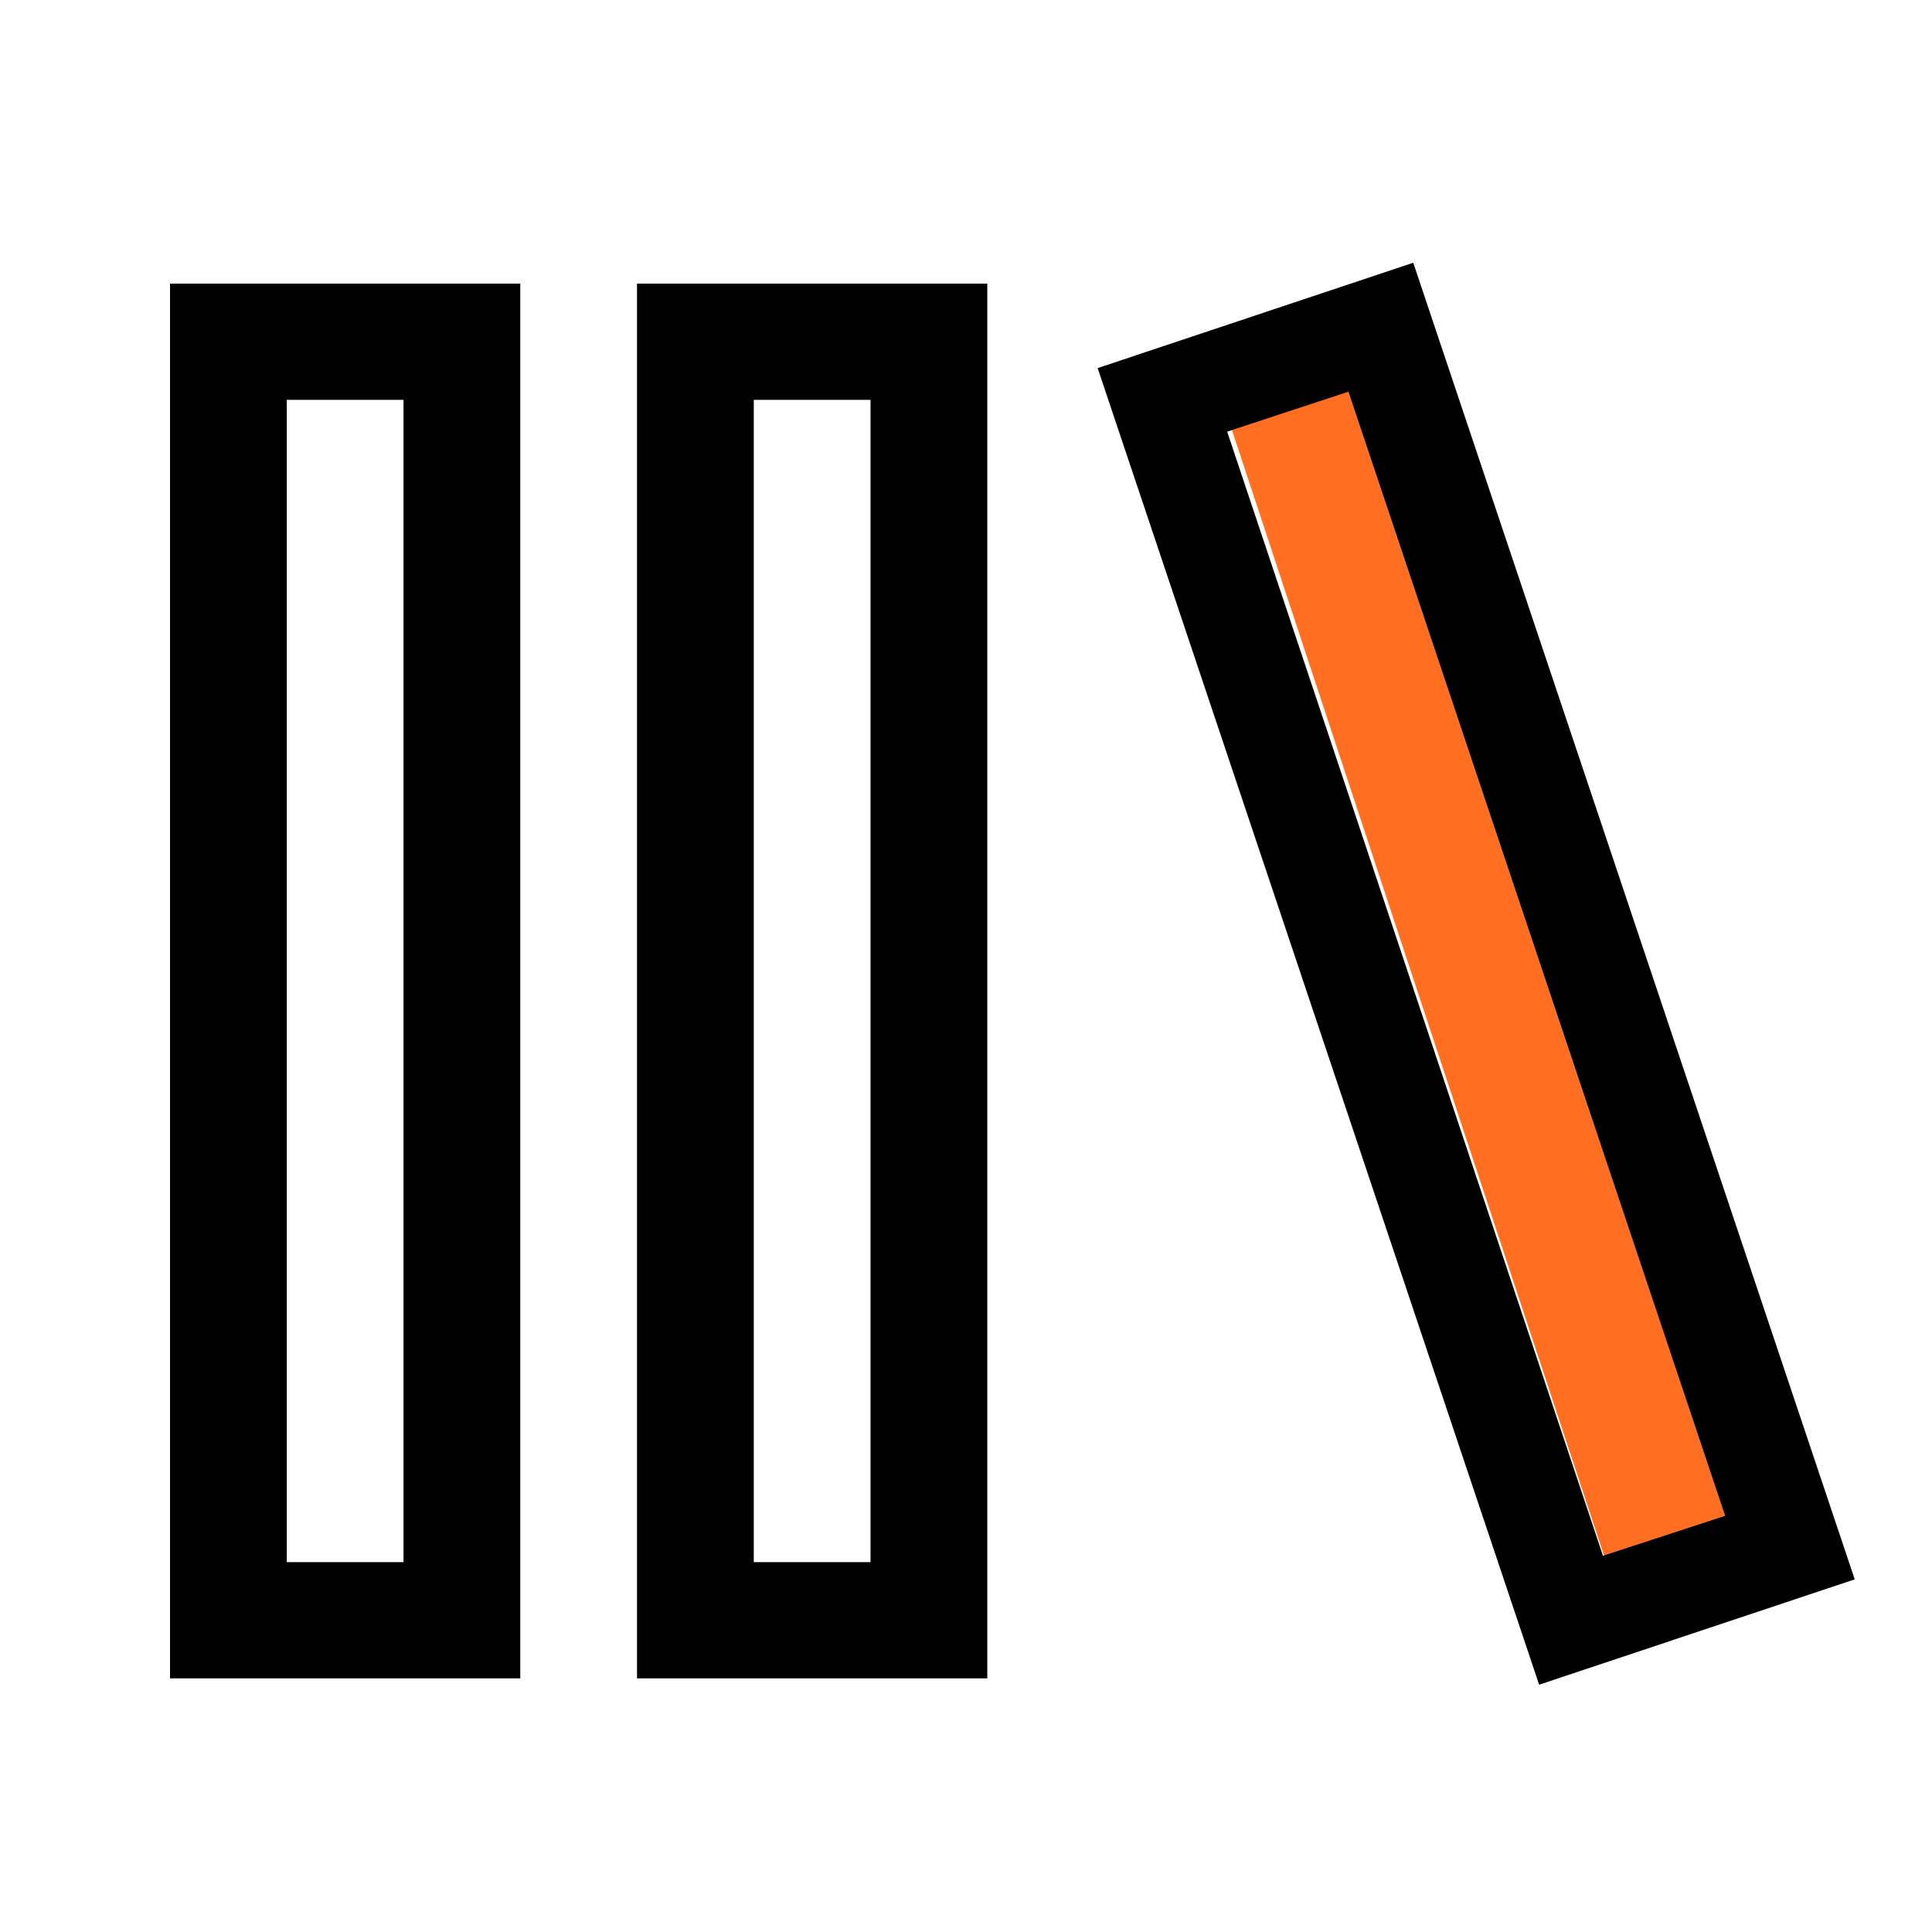 <?xml version="1.0" encoding="UTF-8"?>
<svg width="125px" height="125px" viewBox="0 0 125 125" version="1.1" xmlns="http://www.w3.org/2000/svg" xmlns:xlink="http://www.w3.org/1999/xlink">
    <title>Reference</title>
    <g id="Reference" stroke="none" stroke-width="1" fill="none" fill-rule="evenodd">
        <g id="Group" transform="translate(11, 17)" fill-rule="nonzero">
            <polygon id="Shape" fill="#FF6E21" points="68 8.677 92.901 84 101 81.323 76.038 6"></polygon>
            <path d="M30.215,91.589 L30.215,1.351 L52.877,1.351 L52.877,91.589 L30.215,91.589 Z M37.769,8.871 L37.769,84.069 L45.323,84.069 L45.323,8.871 L37.769,8.871 Z M0,91.589 L0,1.351 L22.662,1.351 L22.662,91.589 L0,91.589 Z M7.554,8.871 L7.554,84.069 L15.108,84.069 L15.108,8.871 L7.554,8.871 Z M80.437,0 L109,85.185 L88.581,92 L60.018,6.815 L80.437,0 Z M68.398,10.927 L92.712,83.658 L100.62,81.073 L76.247,8.342 L68.398,10.927 Z" id="Shape" fill="#000000"></path>
        </g>
    </g>
</svg>
